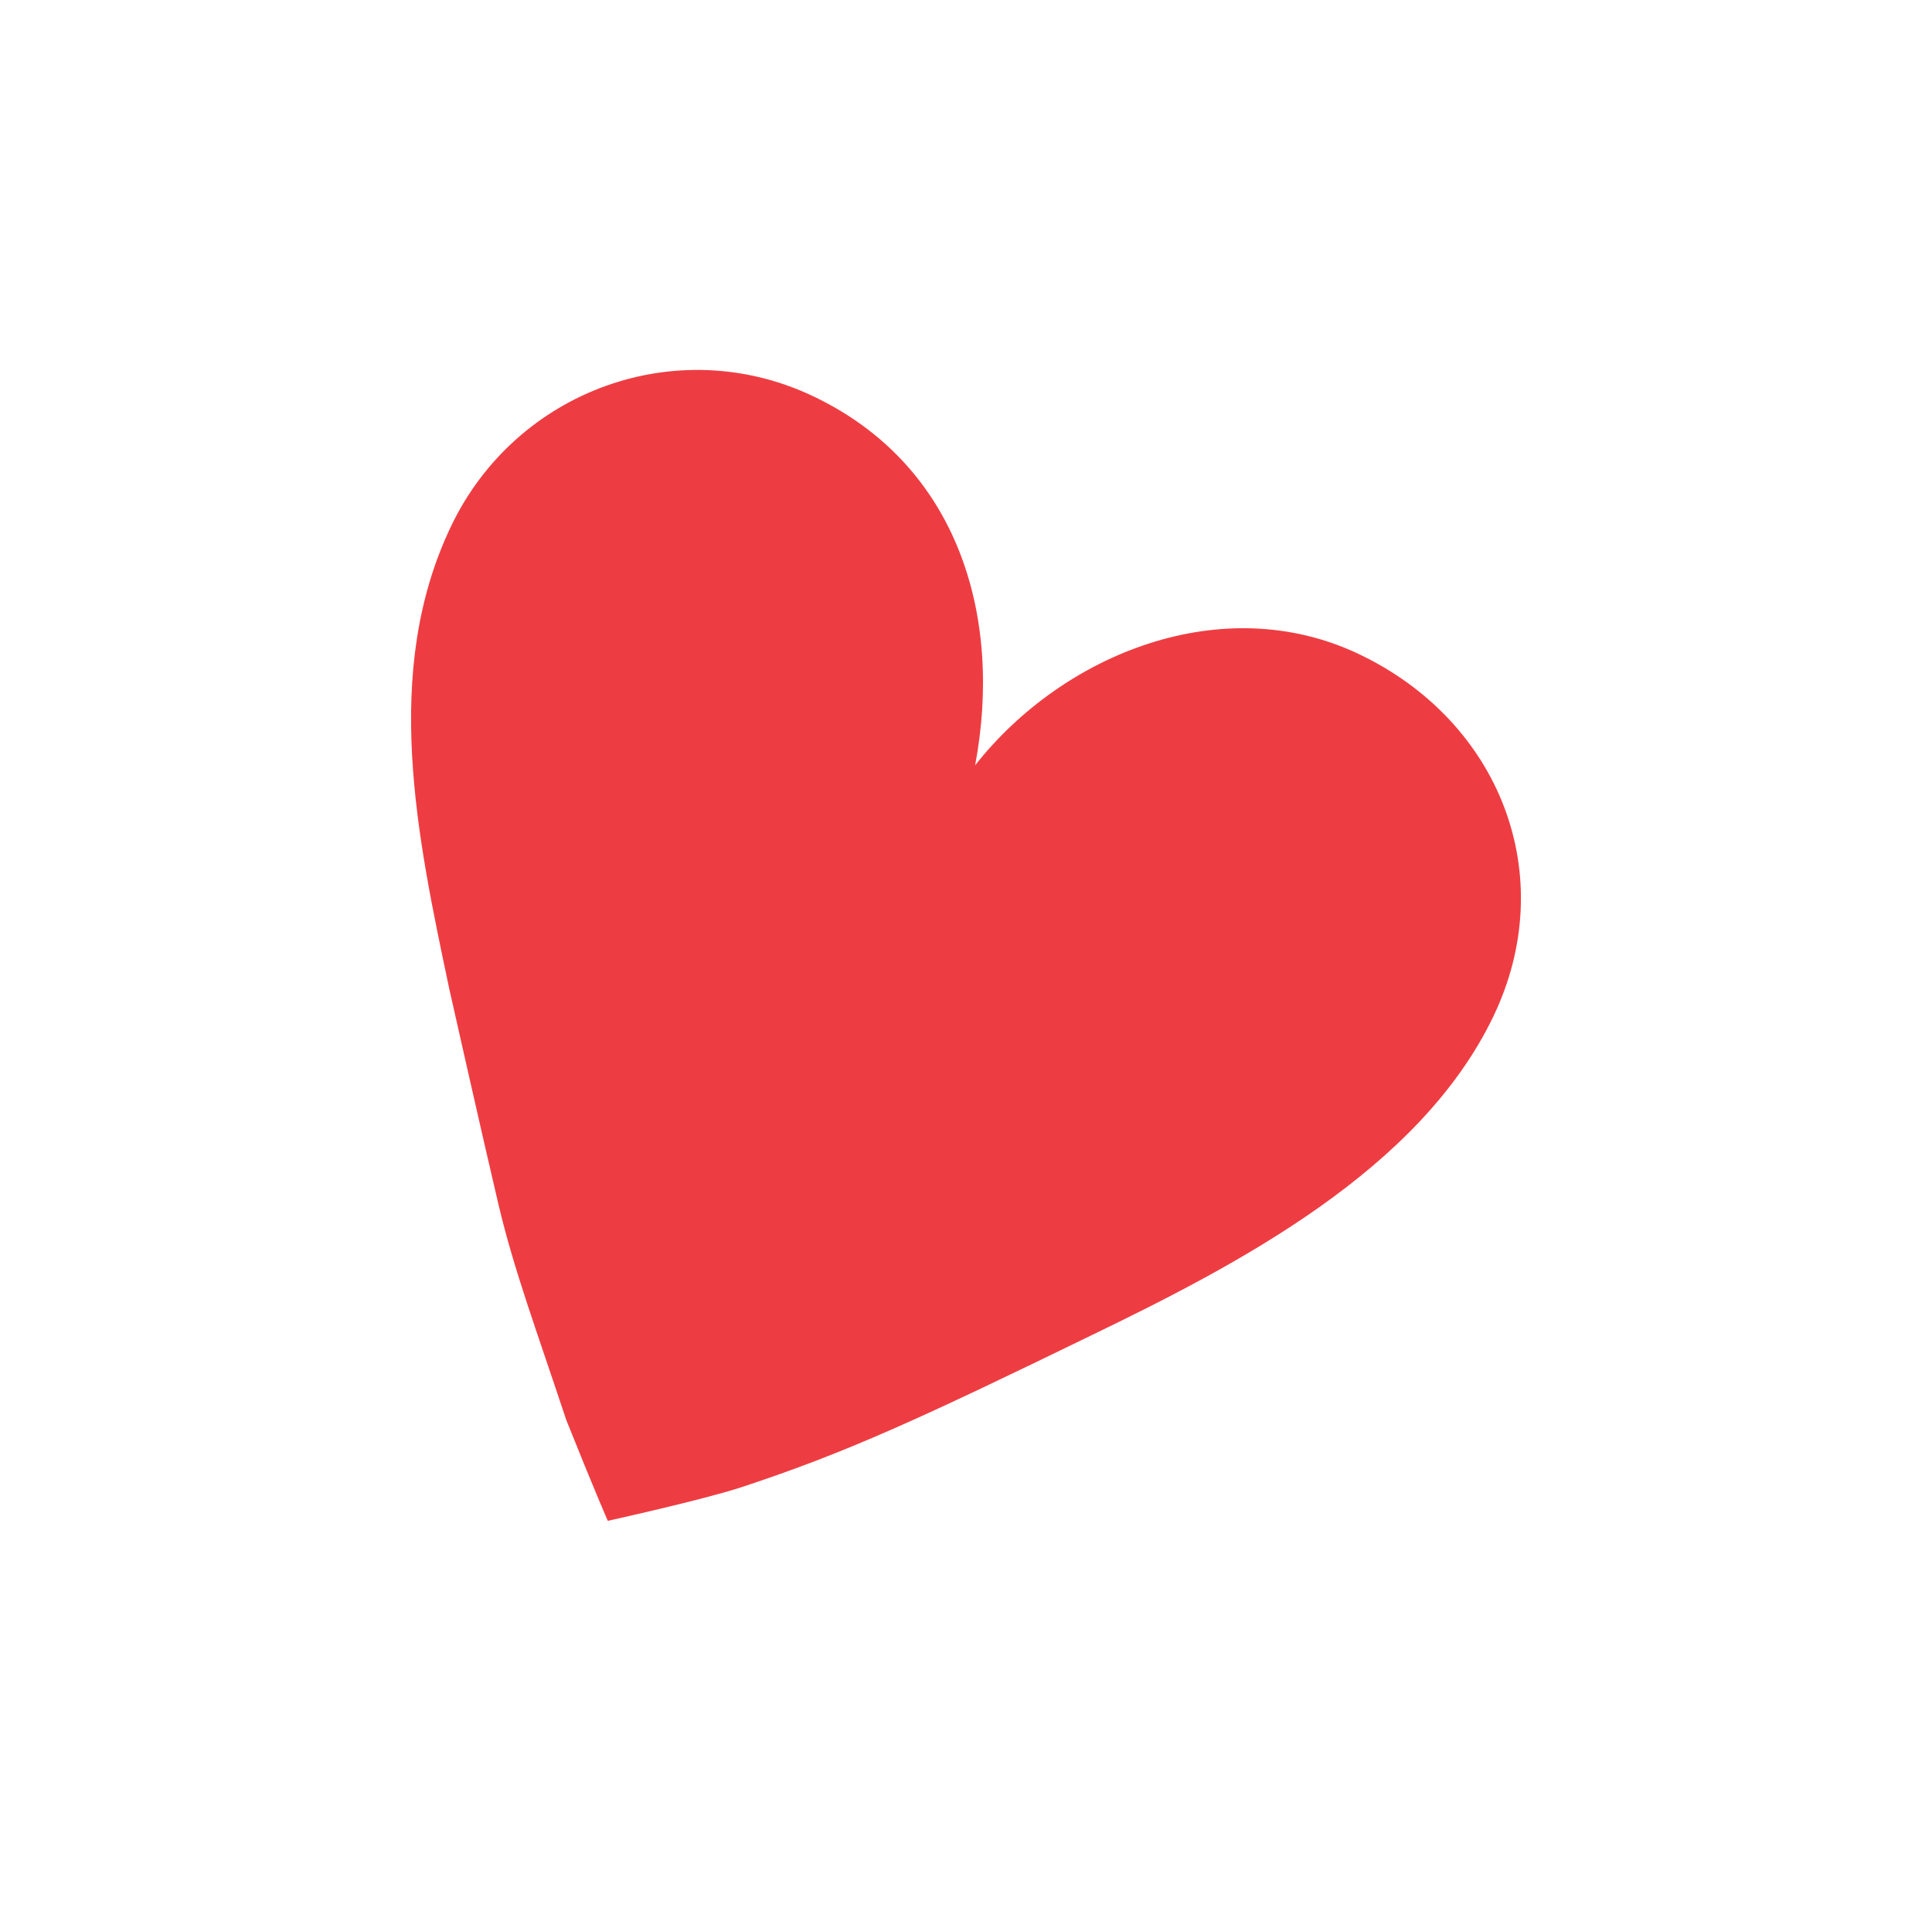 <?xml version="1.0" encoding="UTF-8" standalone="no"?>
<svg width="94px" height="93px" viewBox="0 0 94 93" version="1.1" xmlns="http://www.w3.org/2000/svg" xmlns:xlink="http://www.w3.org/1999/xlink" xmlns:sketch="http://www.bohemiancoding.com/sketch/ns">
    <!-- Generator: Sketch 3.4.3 (16618) - http://www.bohemiancoding.com/sketch -->
    <title>Heart red</title>
    <desc>Created with Sketch.</desc>
    <defs></defs>
    <g id="Page-1" stroke="none" stroke-width="1" fill="none" fill-rule="evenodd" sketch:type="MSPage">
        <g id="Heart-red" sketch:type="MSArtboardGroup" fill="#EE3D42">
            <path d="M21.862,48.13 C20.31,40.77 18.551,32.683 21.953,25.59 C25.125,18.976 32.958,16.154 39.532,19.265 C46.675,22.639 48.794,30.066 47.445,37.236 C51.76,31.764 59.507,28.702 66.083,31.811 C72.982,35.072 75.943,42.601 72.66,49.453 C69.064,56.951 60.184,61.548 53.051,64.998 C44.797,69.011 41.198,70.677 36.079,72.362 C34.215,72.977 29.572,74 29.572,74 C29.572,74 28.953,72.598 27.551,69.093 C26.106,64.735 25,61.784 24.243,58.568 C23.484,55.35 21.862,48.13 21.862,48.13" id="Fill-1" sketch:type="MSShapeGroup"></path>
        </g>
    </g>
</svg>